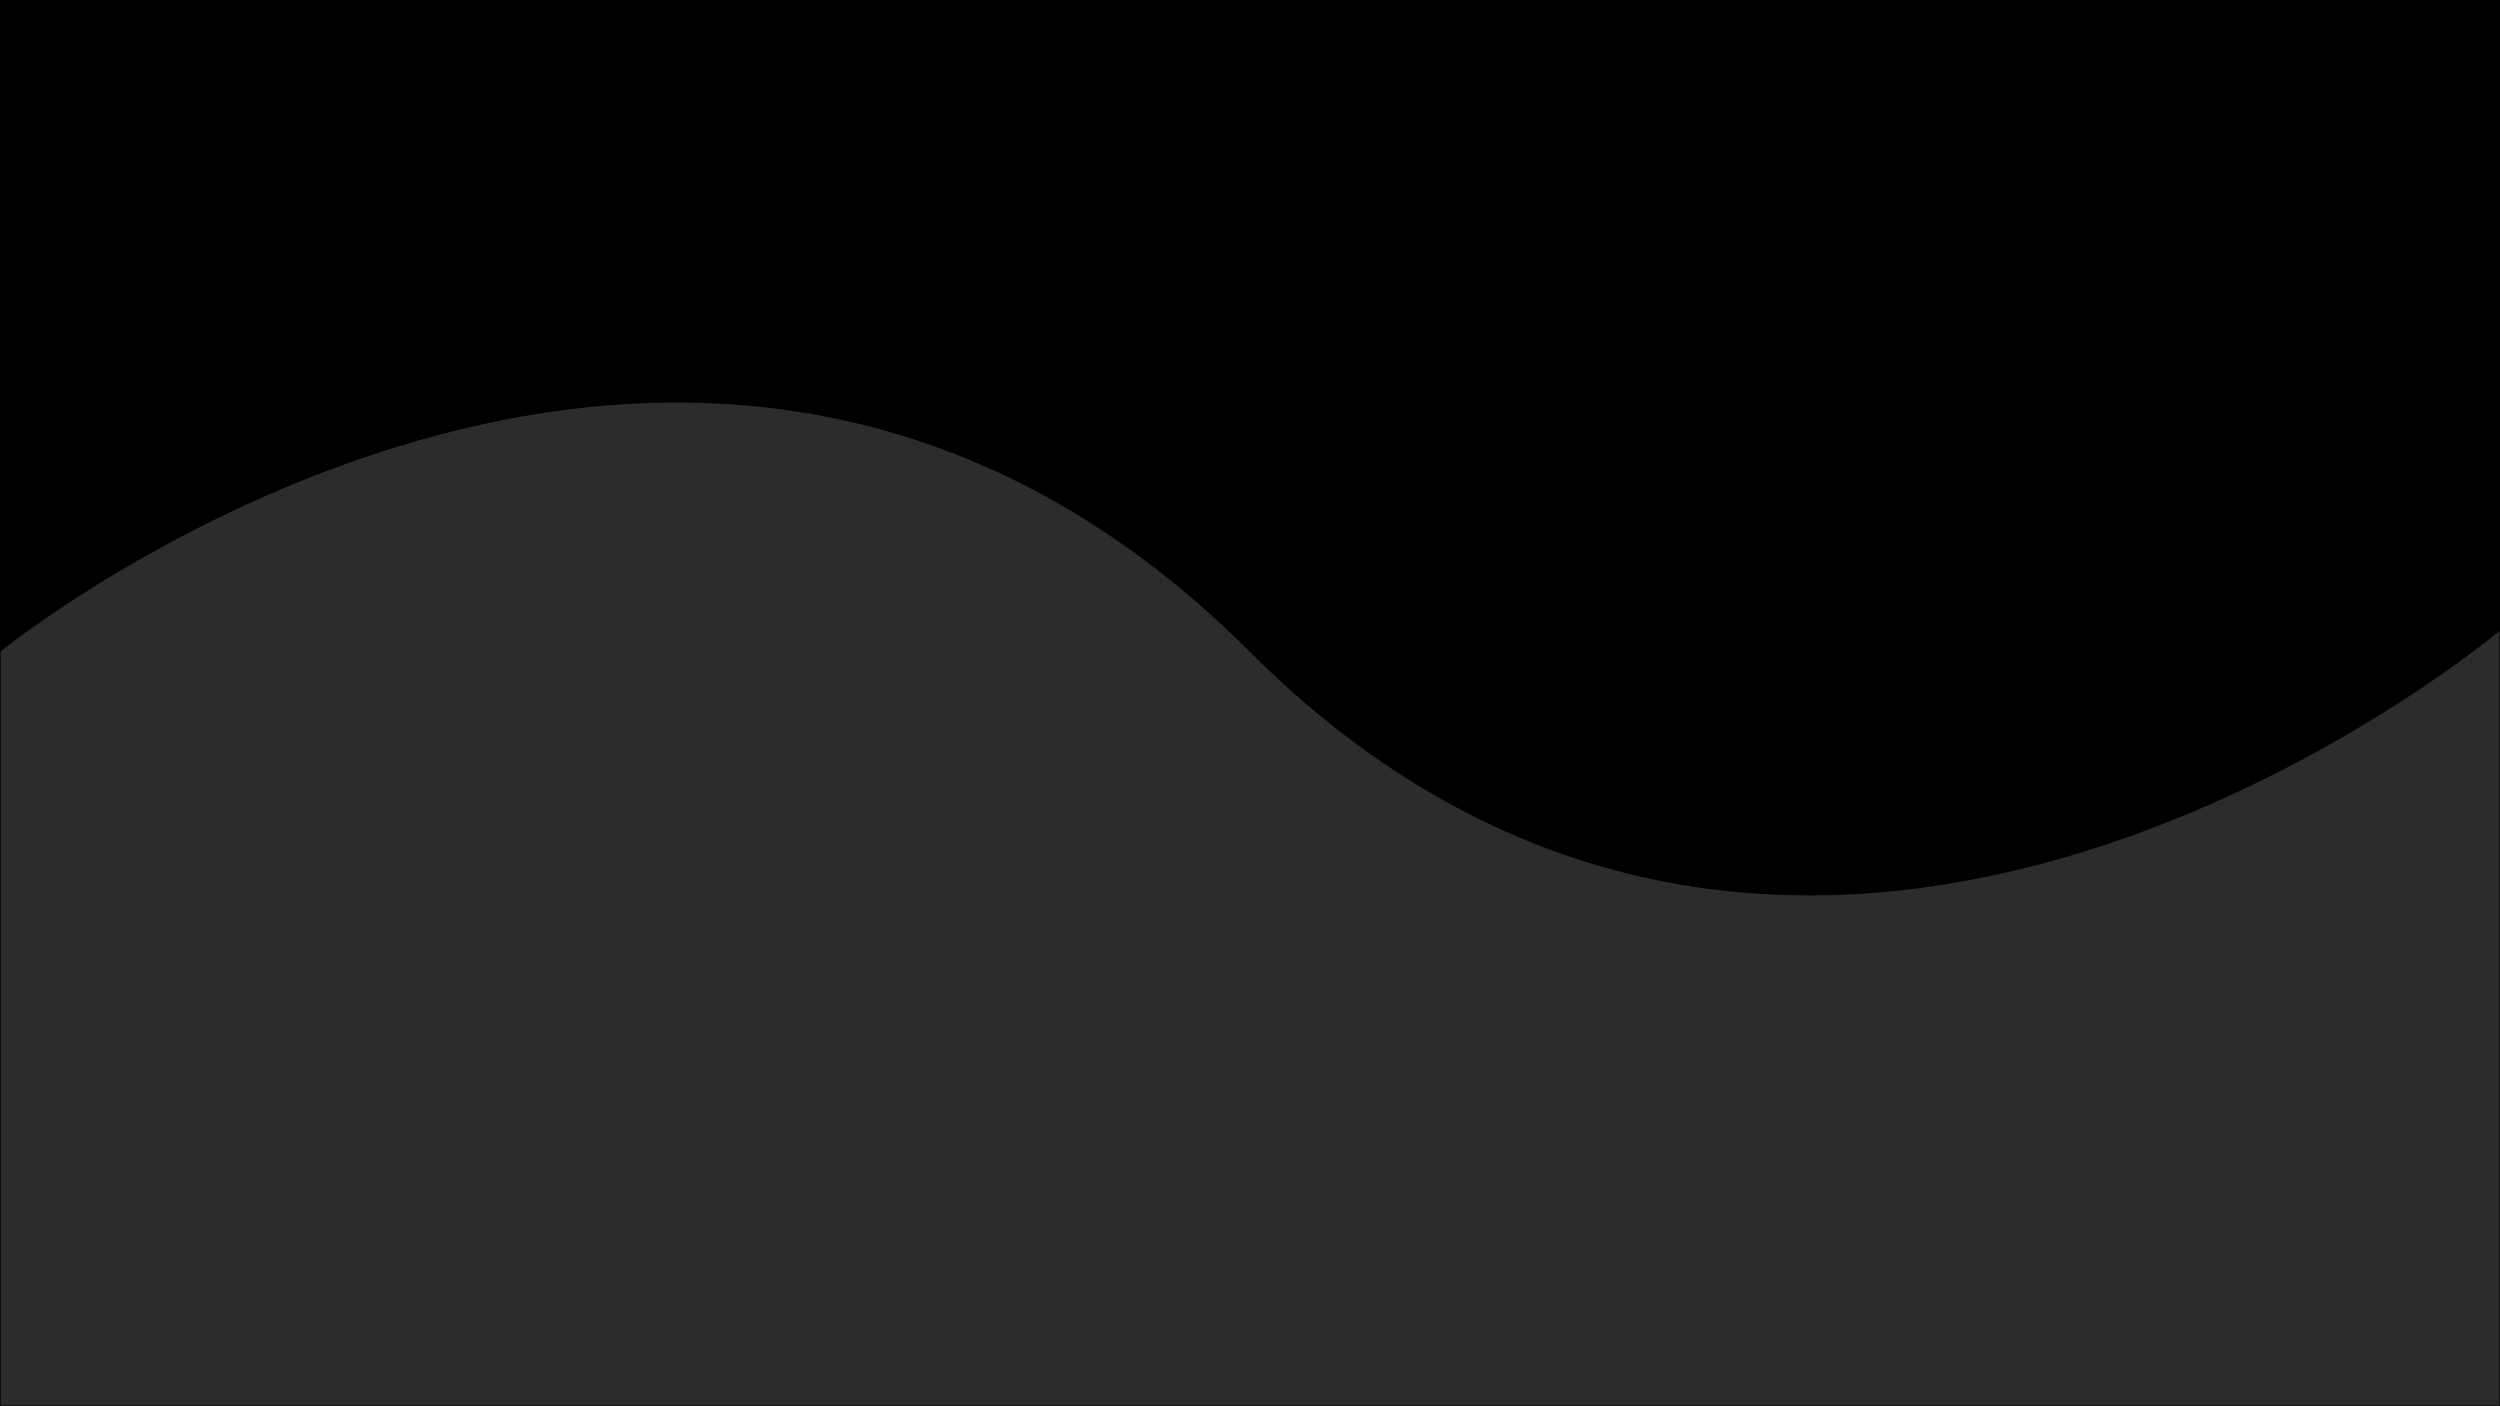 <?xml version="1.0" encoding="utf-8"?>
<!-- Generator: Adobe Illustrator 27.0.0, SVG Export Plug-In . SVG Version: 6.00 Build 0)  -->
<svg version="1.1" id="Layer_1" xmlns="http://www.w3.org/2000/svg" xmlns:xlink="http://www.w3.org/1999/xlink" x="0px" y="0px"
	 viewBox="0 0 1920 1080" style="enable-background:new 0 0 1920 1080;" xml:space="preserve">
<style type="text/css">
	.st0{fill:#2C2C2C;stroke:#000000;stroke-miterlimit:10;}
</style>
<g>
	<rect x="0.5" y="0.5" width="1919" height="1079"/>
	<path d="M1919,1v1078H1V1H1919 M1920,0H0v1080h1920V0L1920,0z"/>
</g>
<path class="st0" d="M0,500.01c0,0,529.51-430.49,960,0s960-16.42,960-16.42V1080H0V500.01z"/>
</svg>
